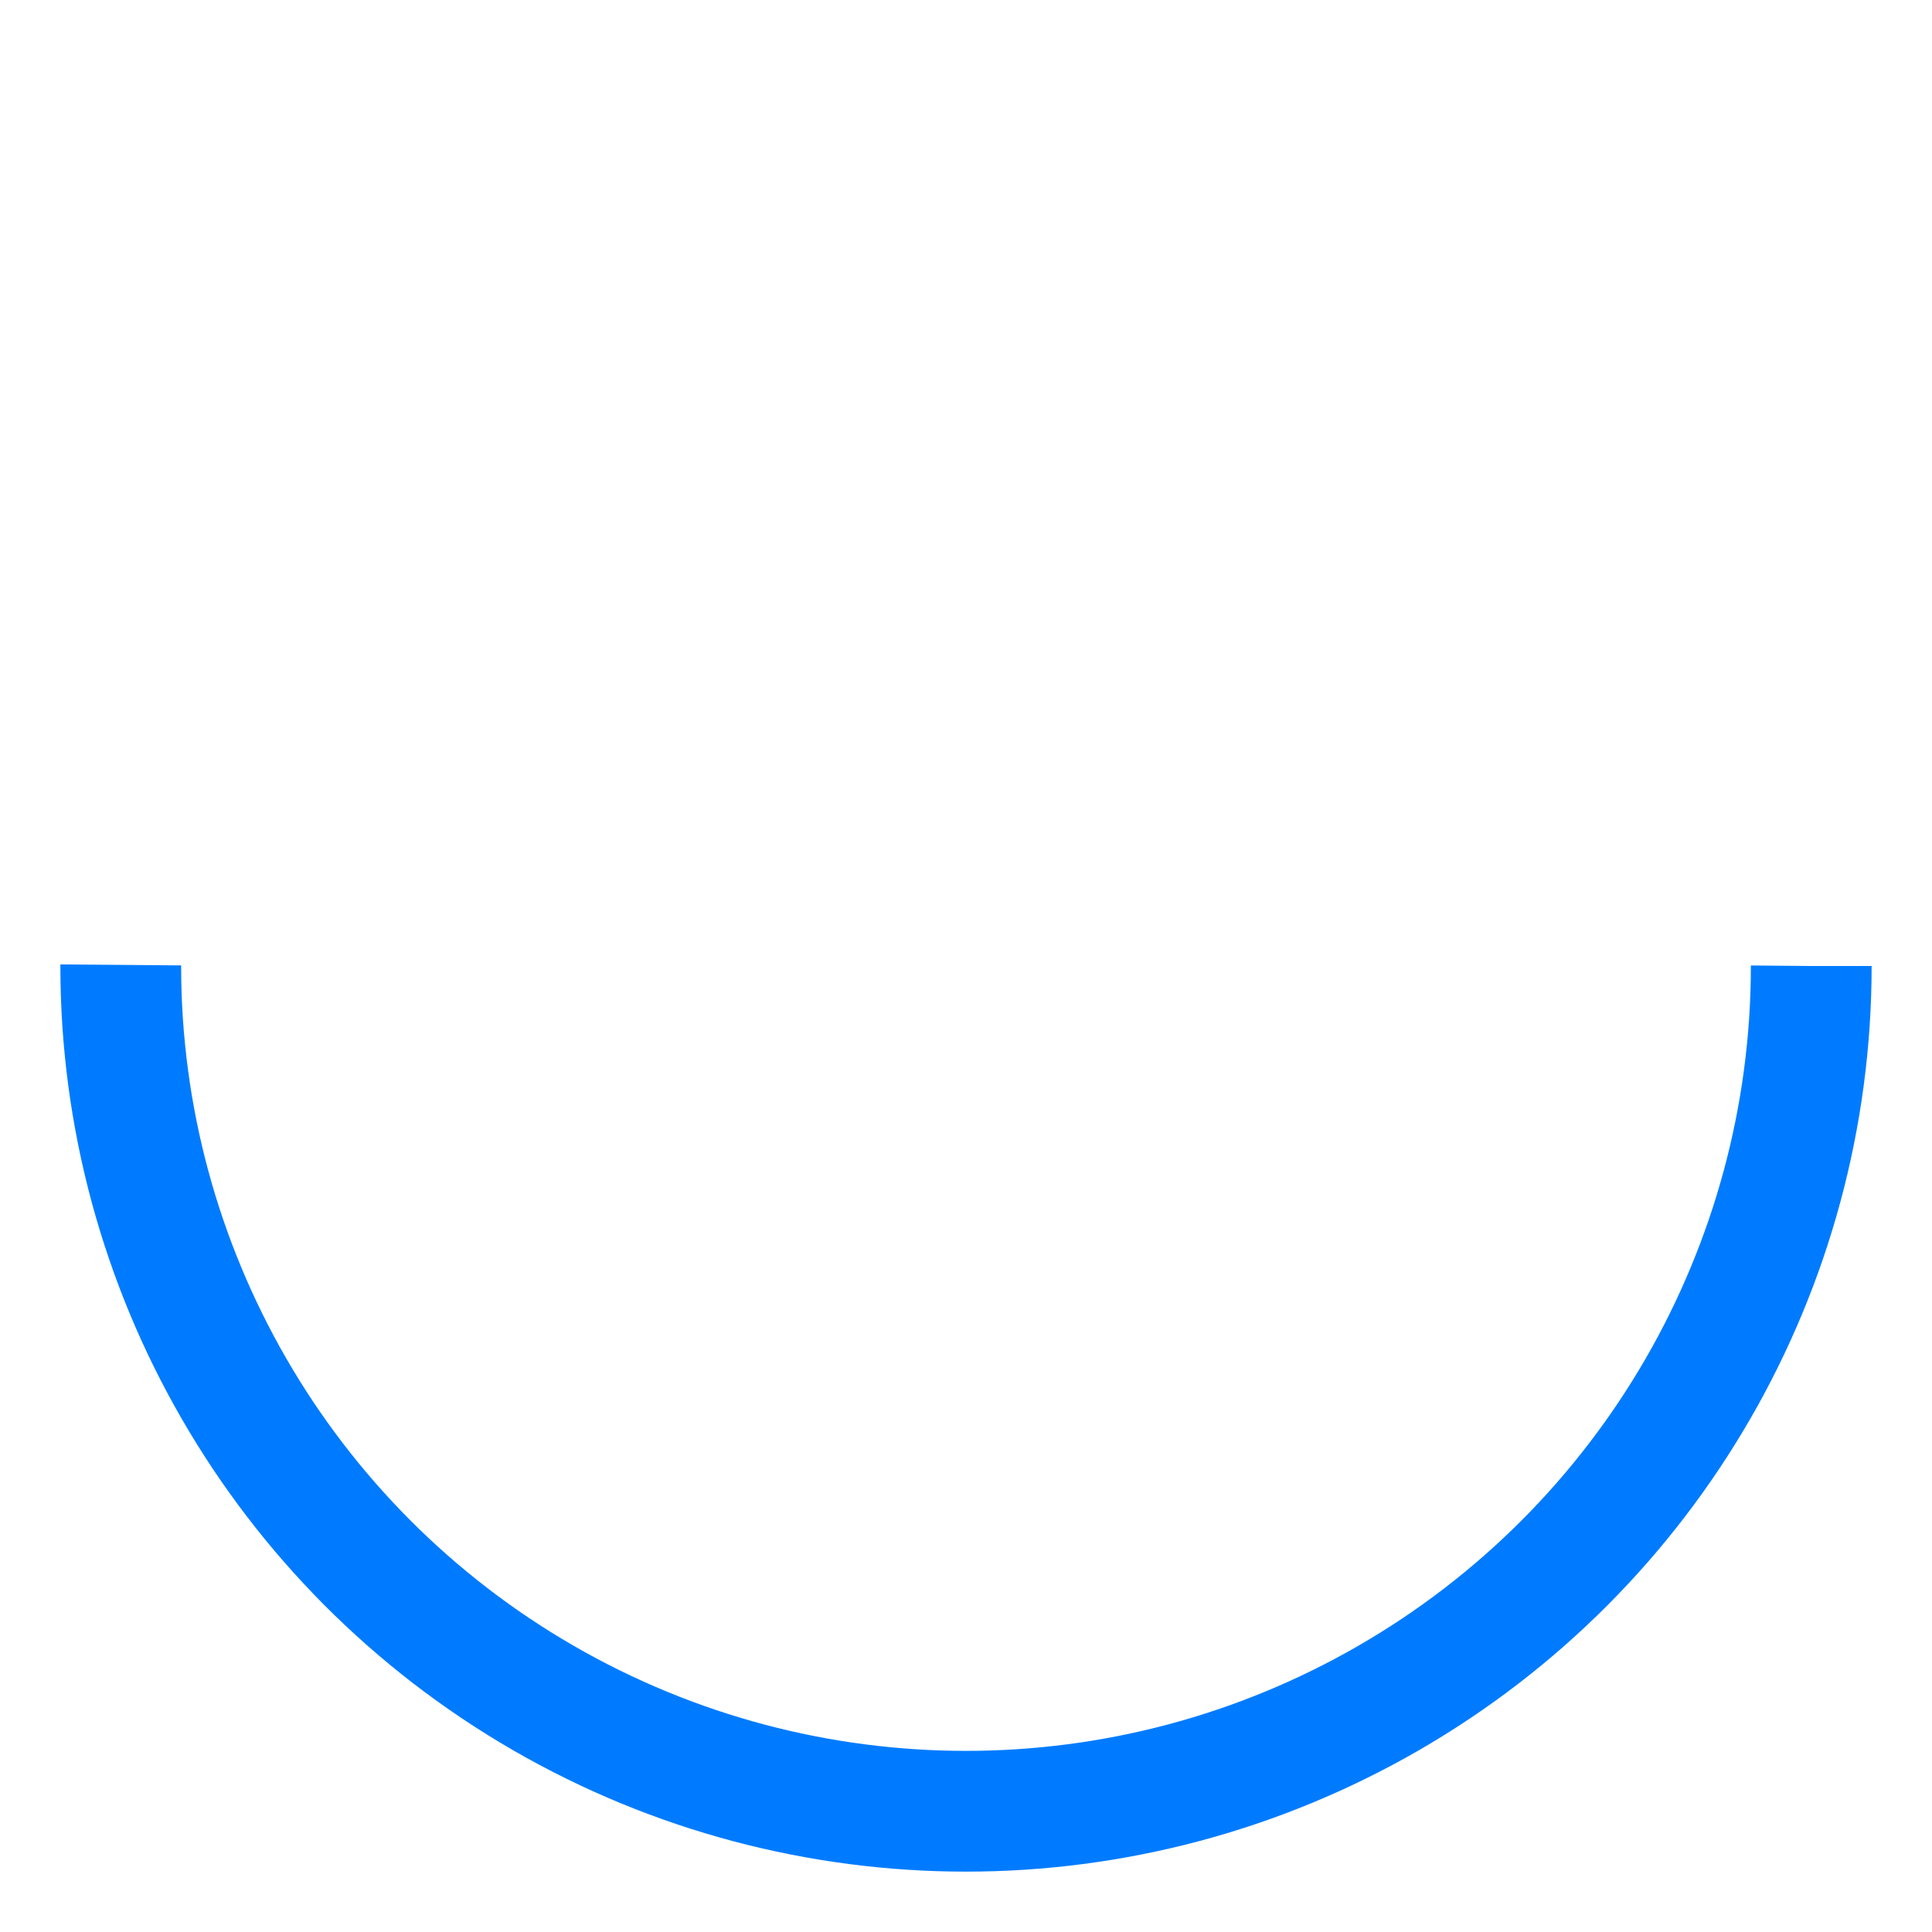 <svg xmlns="http://www.w3.org/2000/svg" viewBox="0 0 32 32">
  <circle cx="16" cy="16" r="14" fill="none" stroke="#007BFF" stroke-width="2" stroke-dasharray="44" stroke-dashoffset="0">
    <animateTransform 
      attributeName="transform"
      type="rotate"
      from="0 16 16"
      to="360 16 16"
      dur="1s"
      repeatCount="indefinite"/>
  </circle>
</svg>